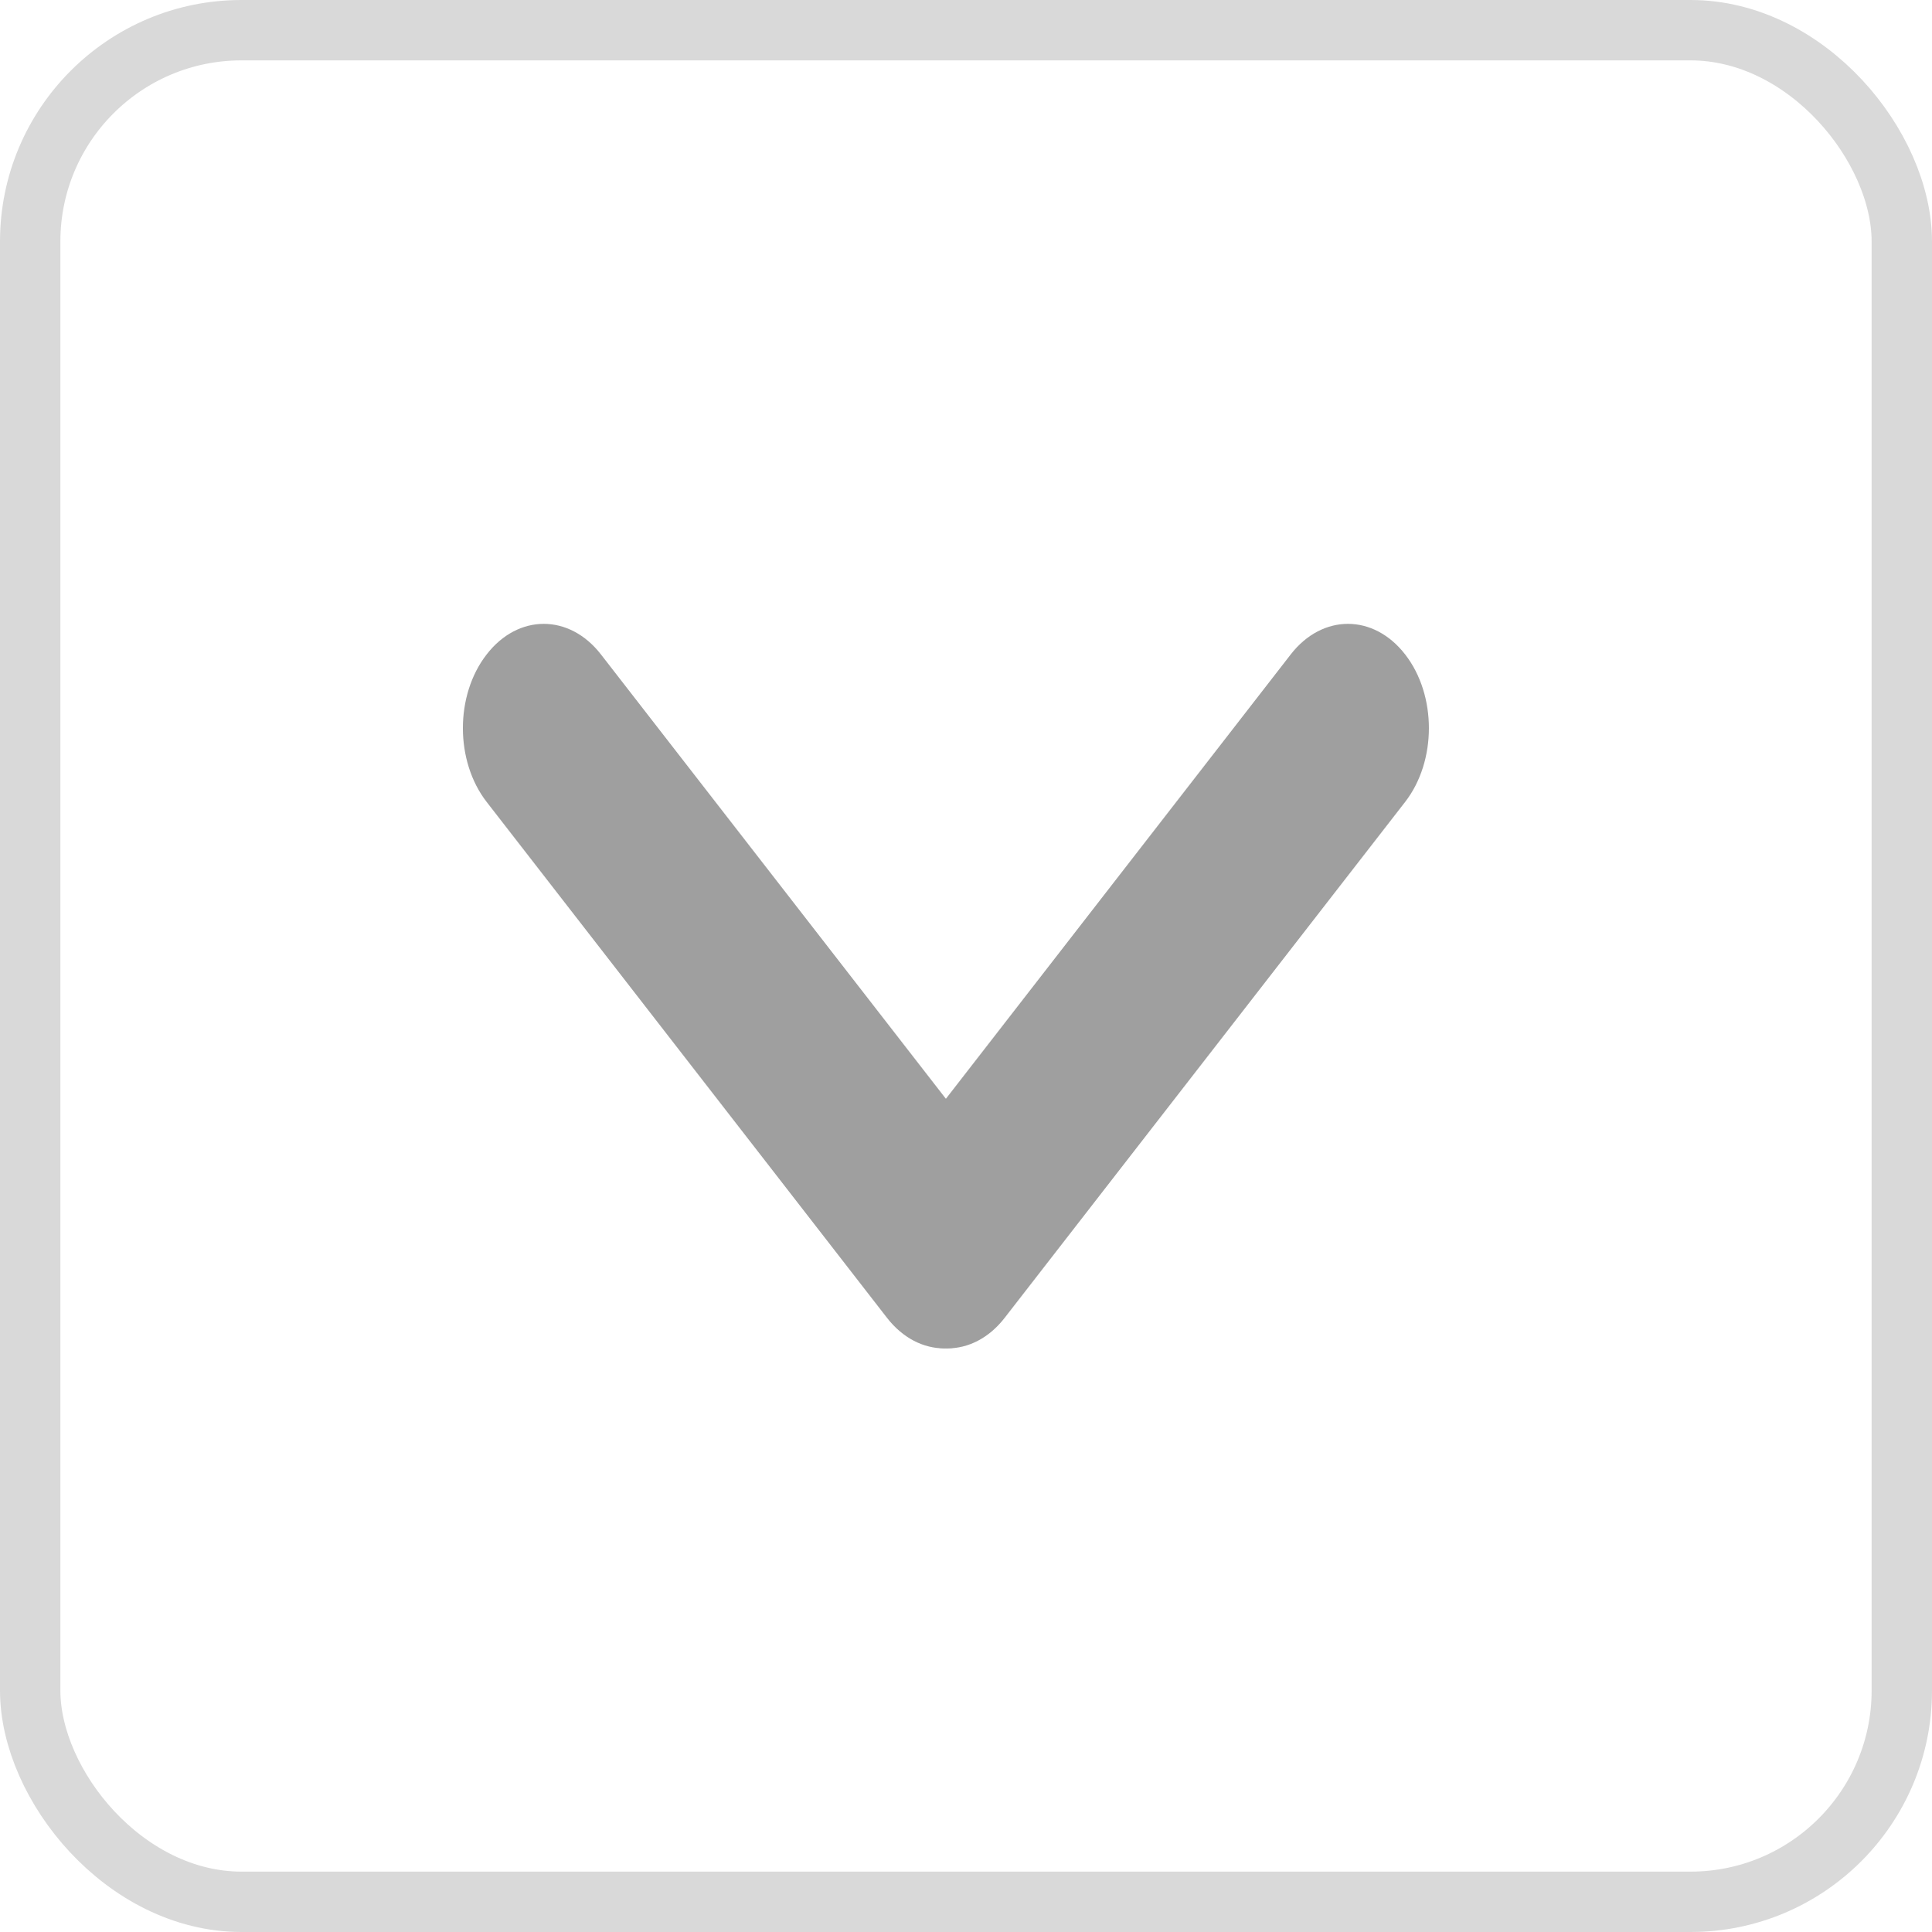 <svg width="16" height="16" viewBox="0 0 16 16" fill="none" xmlns="http://www.w3.org/2000/svg">
<rect x="0.25" y="0.25" width="15.5" height="15.5" rx="1.75" stroke="#D9D9D9" stroke-width="0.5"/>
<path d="M4.03 5.42C4.291 5.082 4.715 5.082 4.977 5.42L8.294 9.693C8.556 10.03 8.556 10.577 8.294 10.914C8.032 11.251 7.608 11.251 7.346 10.914L4.03 6.641C3.768 6.303 3.768 5.757 4.03 5.42Z" fill="#9F9F9F"/>
<path d="M11.637 5.42C11.375 5.082 10.951 5.082 10.689 5.42L7.373 9.693C7.111 10.03 7.111 10.577 7.373 10.914C7.634 11.251 8.059 11.251 8.32 10.914L11.637 6.641C11.899 6.303 11.899 5.757 11.637 5.42Z" fill="#9F9F9F"/>
</svg>
